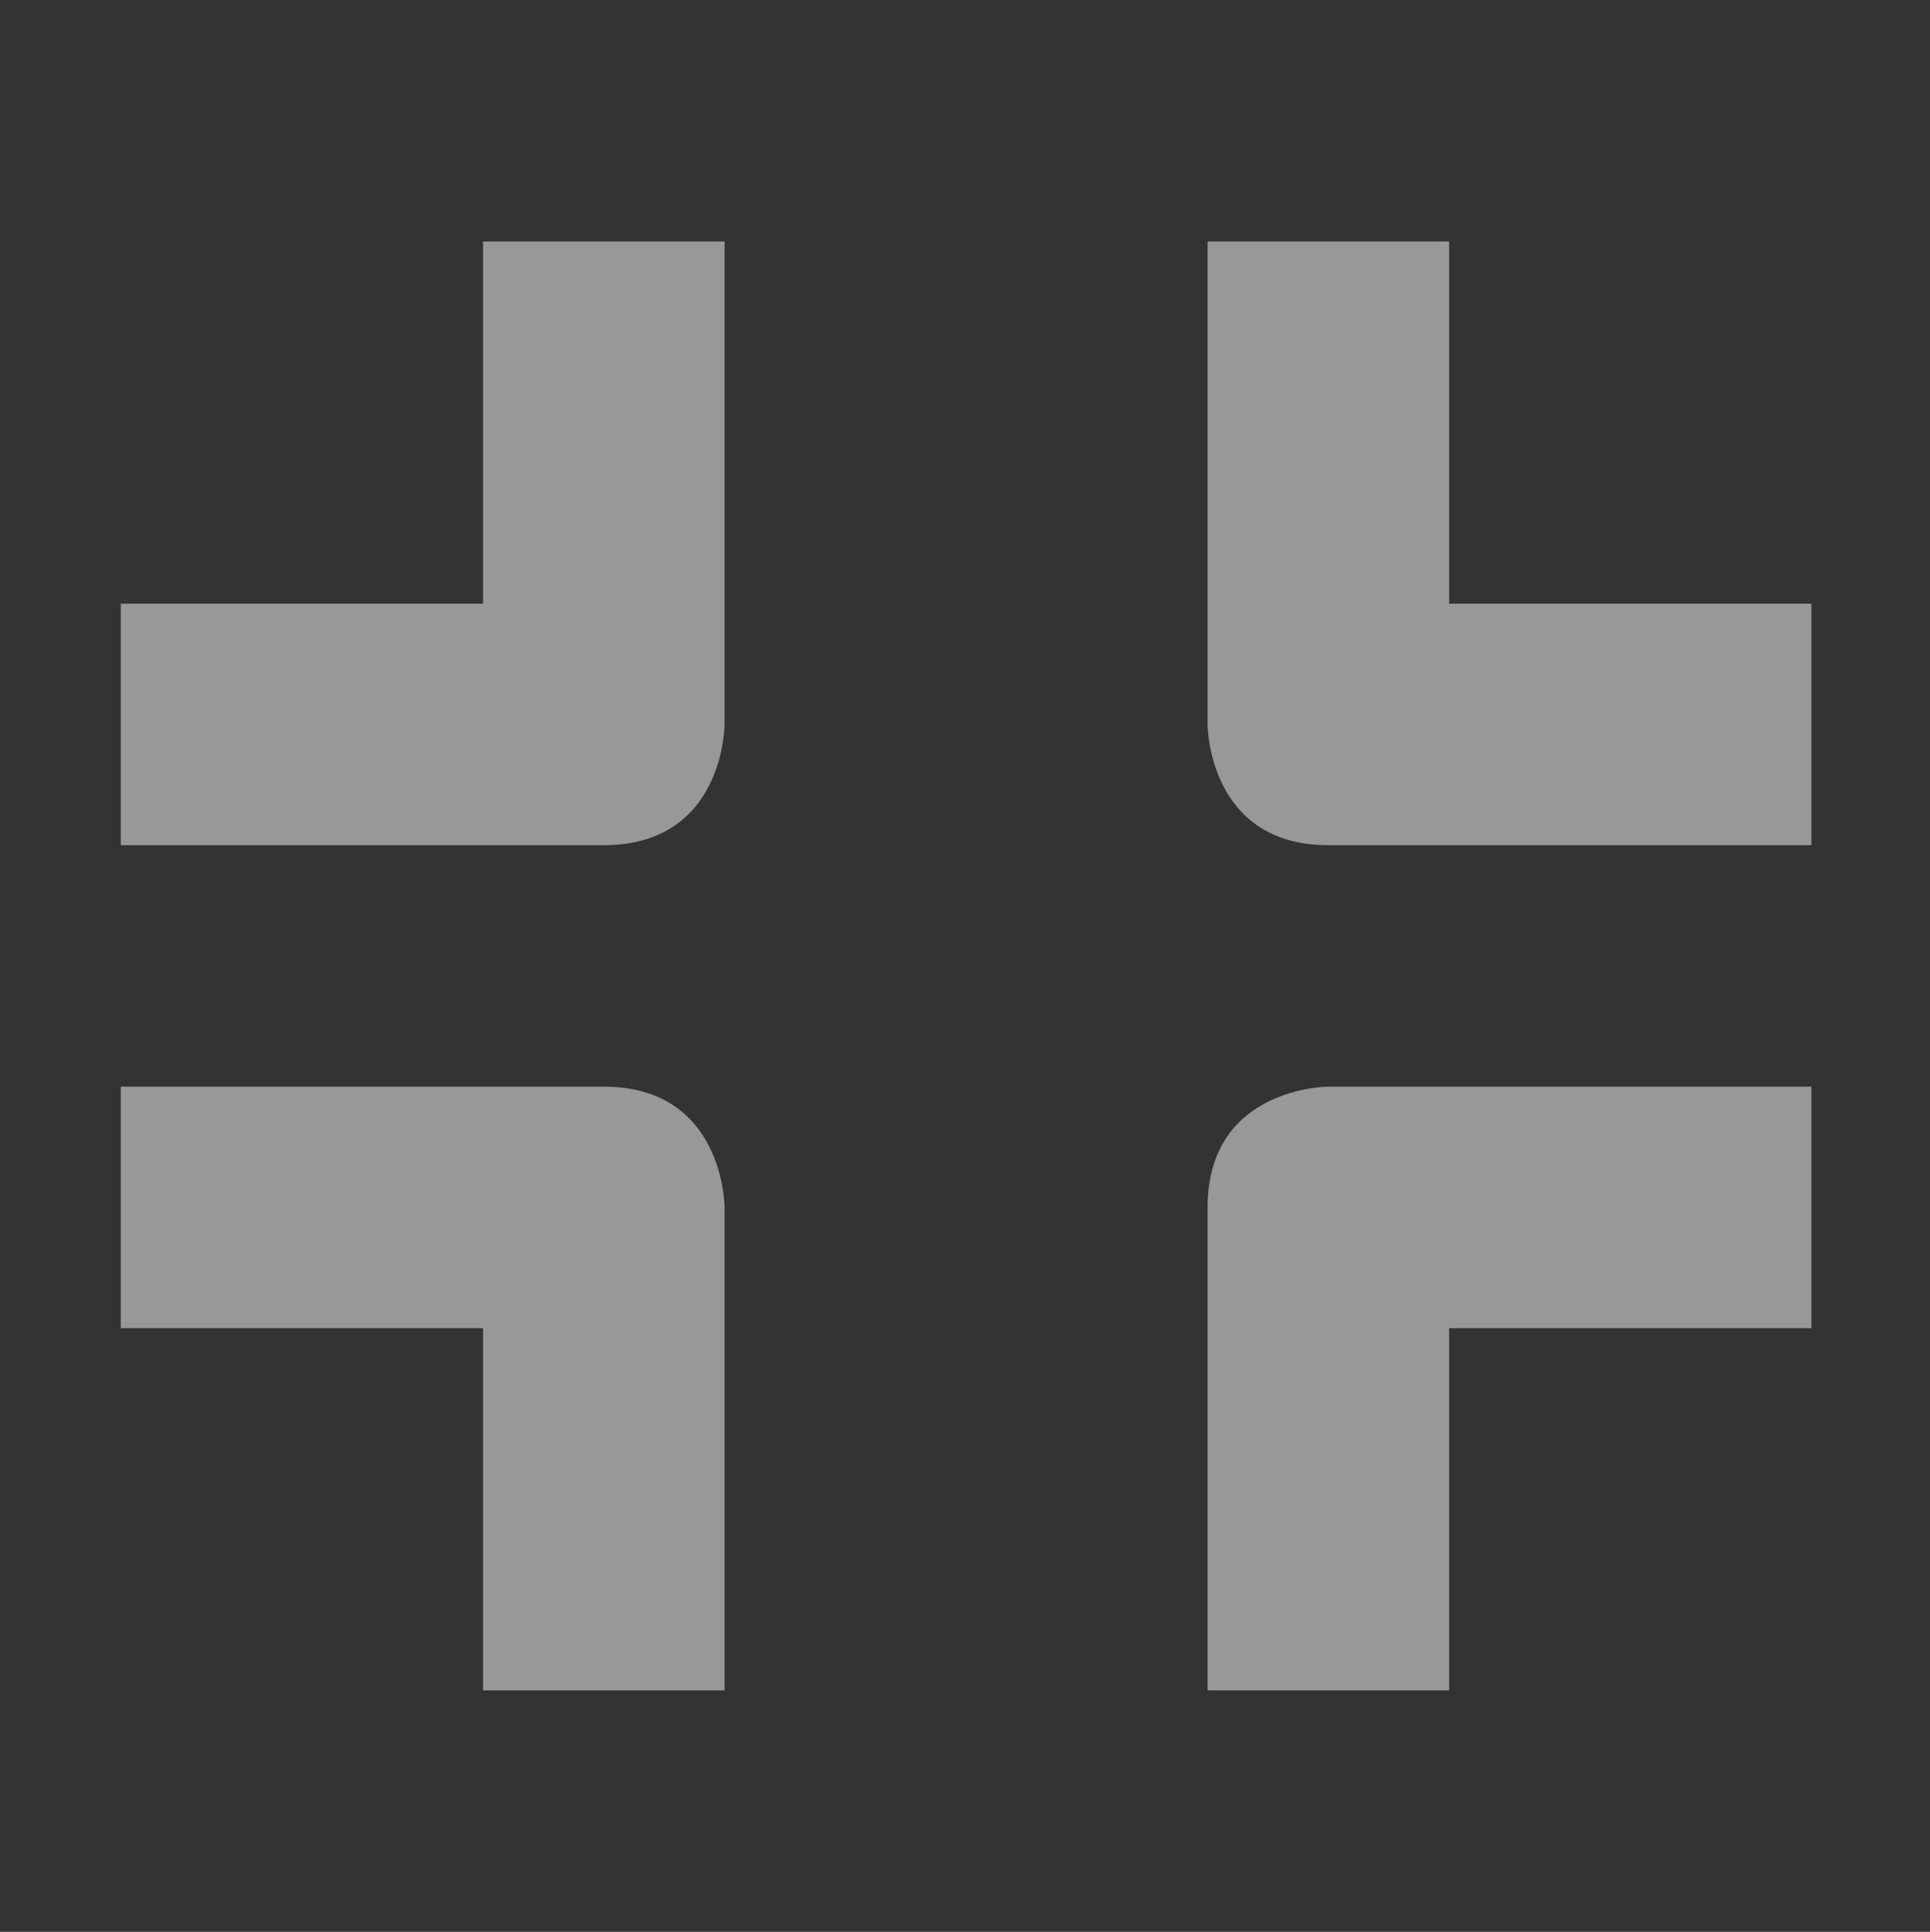 <svg enable-background="new" viewBox="0 0 15.982 16" xmlns="http://www.w3.org/2000/svg">
  <rect x="0" y="0" width="15.982" height="16" fill="#333333" stroke="none"/>
  <path d="m296-10c0 0-1 0-1 1v4h2v-3h3v-2zm-10 0v2h3v3h2v-4c0 0 0-1-1-1zm9-7v4c0 0 0 1 1 1h4v-2h-3v-3zm-6 0v3h-3v2h4c1 0 1-1 1-1v-4z" fill="#fefefe" opacity=".5" transform="translate(-285 19)"/>
</svg>

